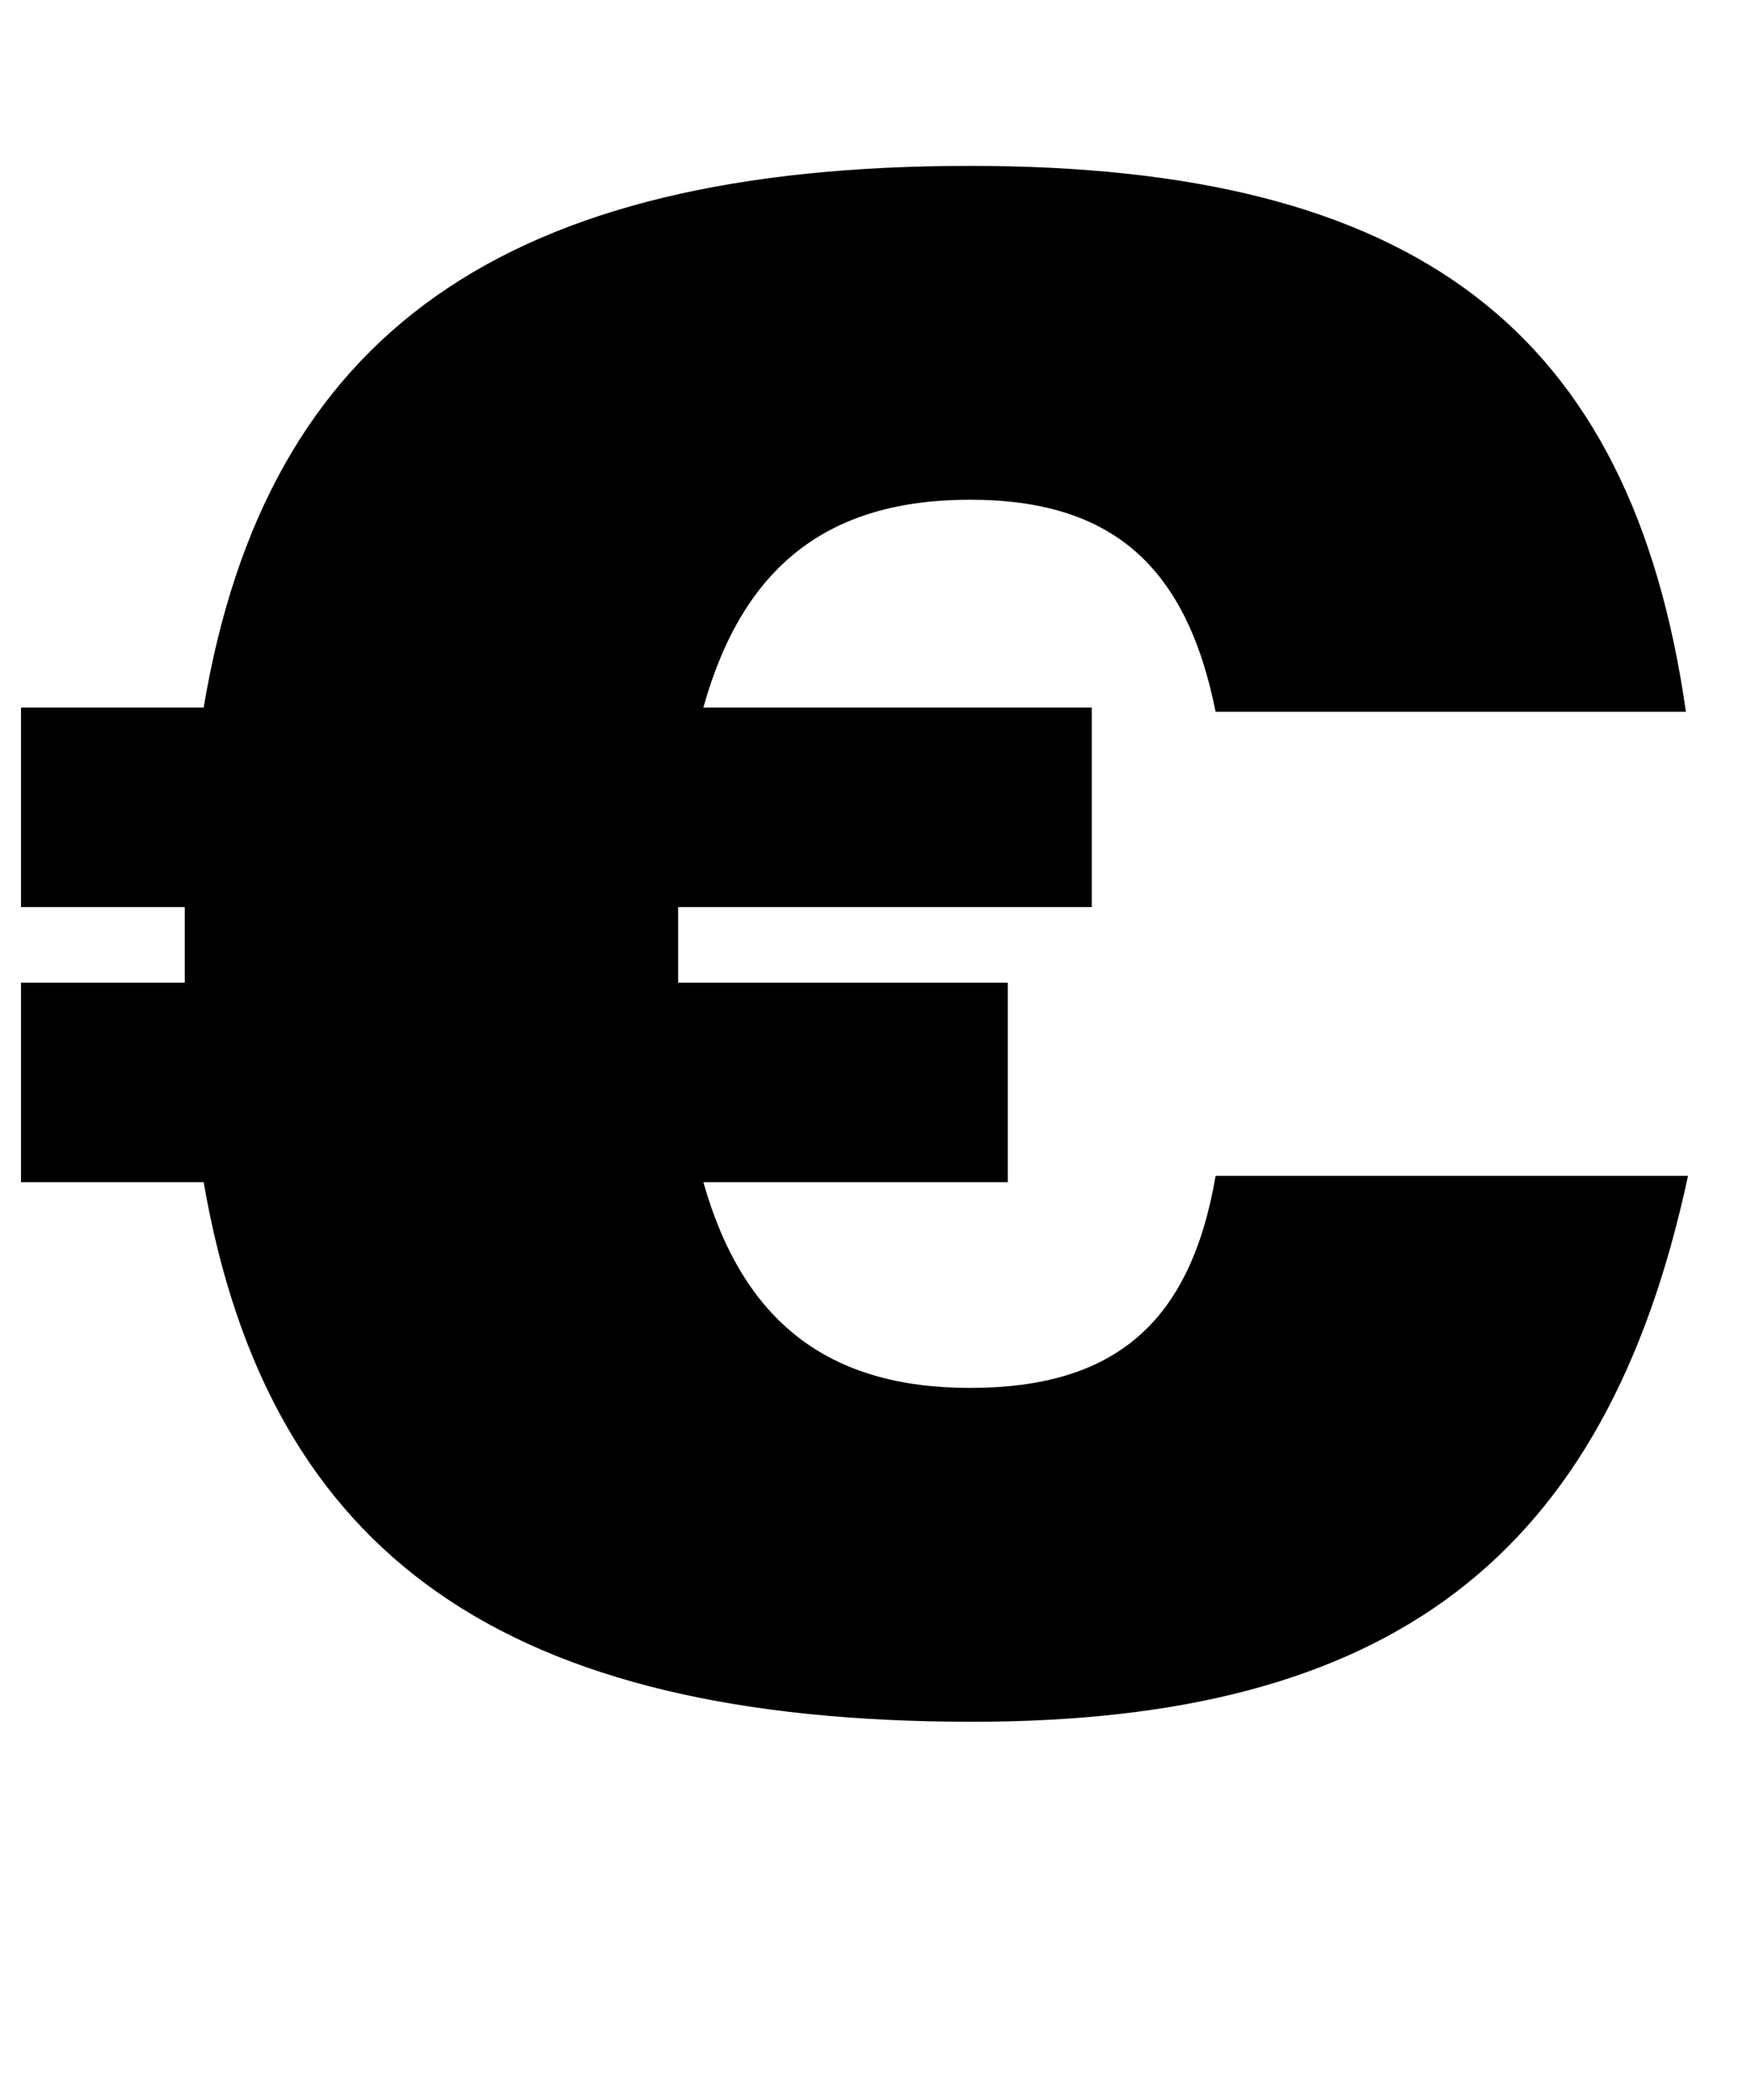<?xml version="1.0" standalone="no"?>
<!DOCTYPE svg PUBLIC "-//W3C//DTD SVG 1.1//EN" "http://www.w3.org/Graphics/SVG/1.1/DTD/svg11.dtd" >
<svg xmlns="http://www.w3.org/2000/svg" xmlns:xlink="http://www.w3.org/1999/xlink" version="1.1" viewBox="-10 0 834 1000">
  <g transform="matrix(1 0 0 -1 0 800)">
   <path fill="currentColor"
d="M569 240h1h224c-39 -182 -142 -260 -341 -260c-221 0 -335 78 -366 257h-87v95h78v18v18h-78v95h87c30 179 144 258 365 258c212 0 315 -78 341 -260h-224c-14 70 -50 101 -117 101s-108 -31 -127 -99h185v-95h-197v-18v-18h157v-95h-145c19 -67 60 -98 127 -98
c69 0 105 31 117 101z" />
  </g>

</svg>
